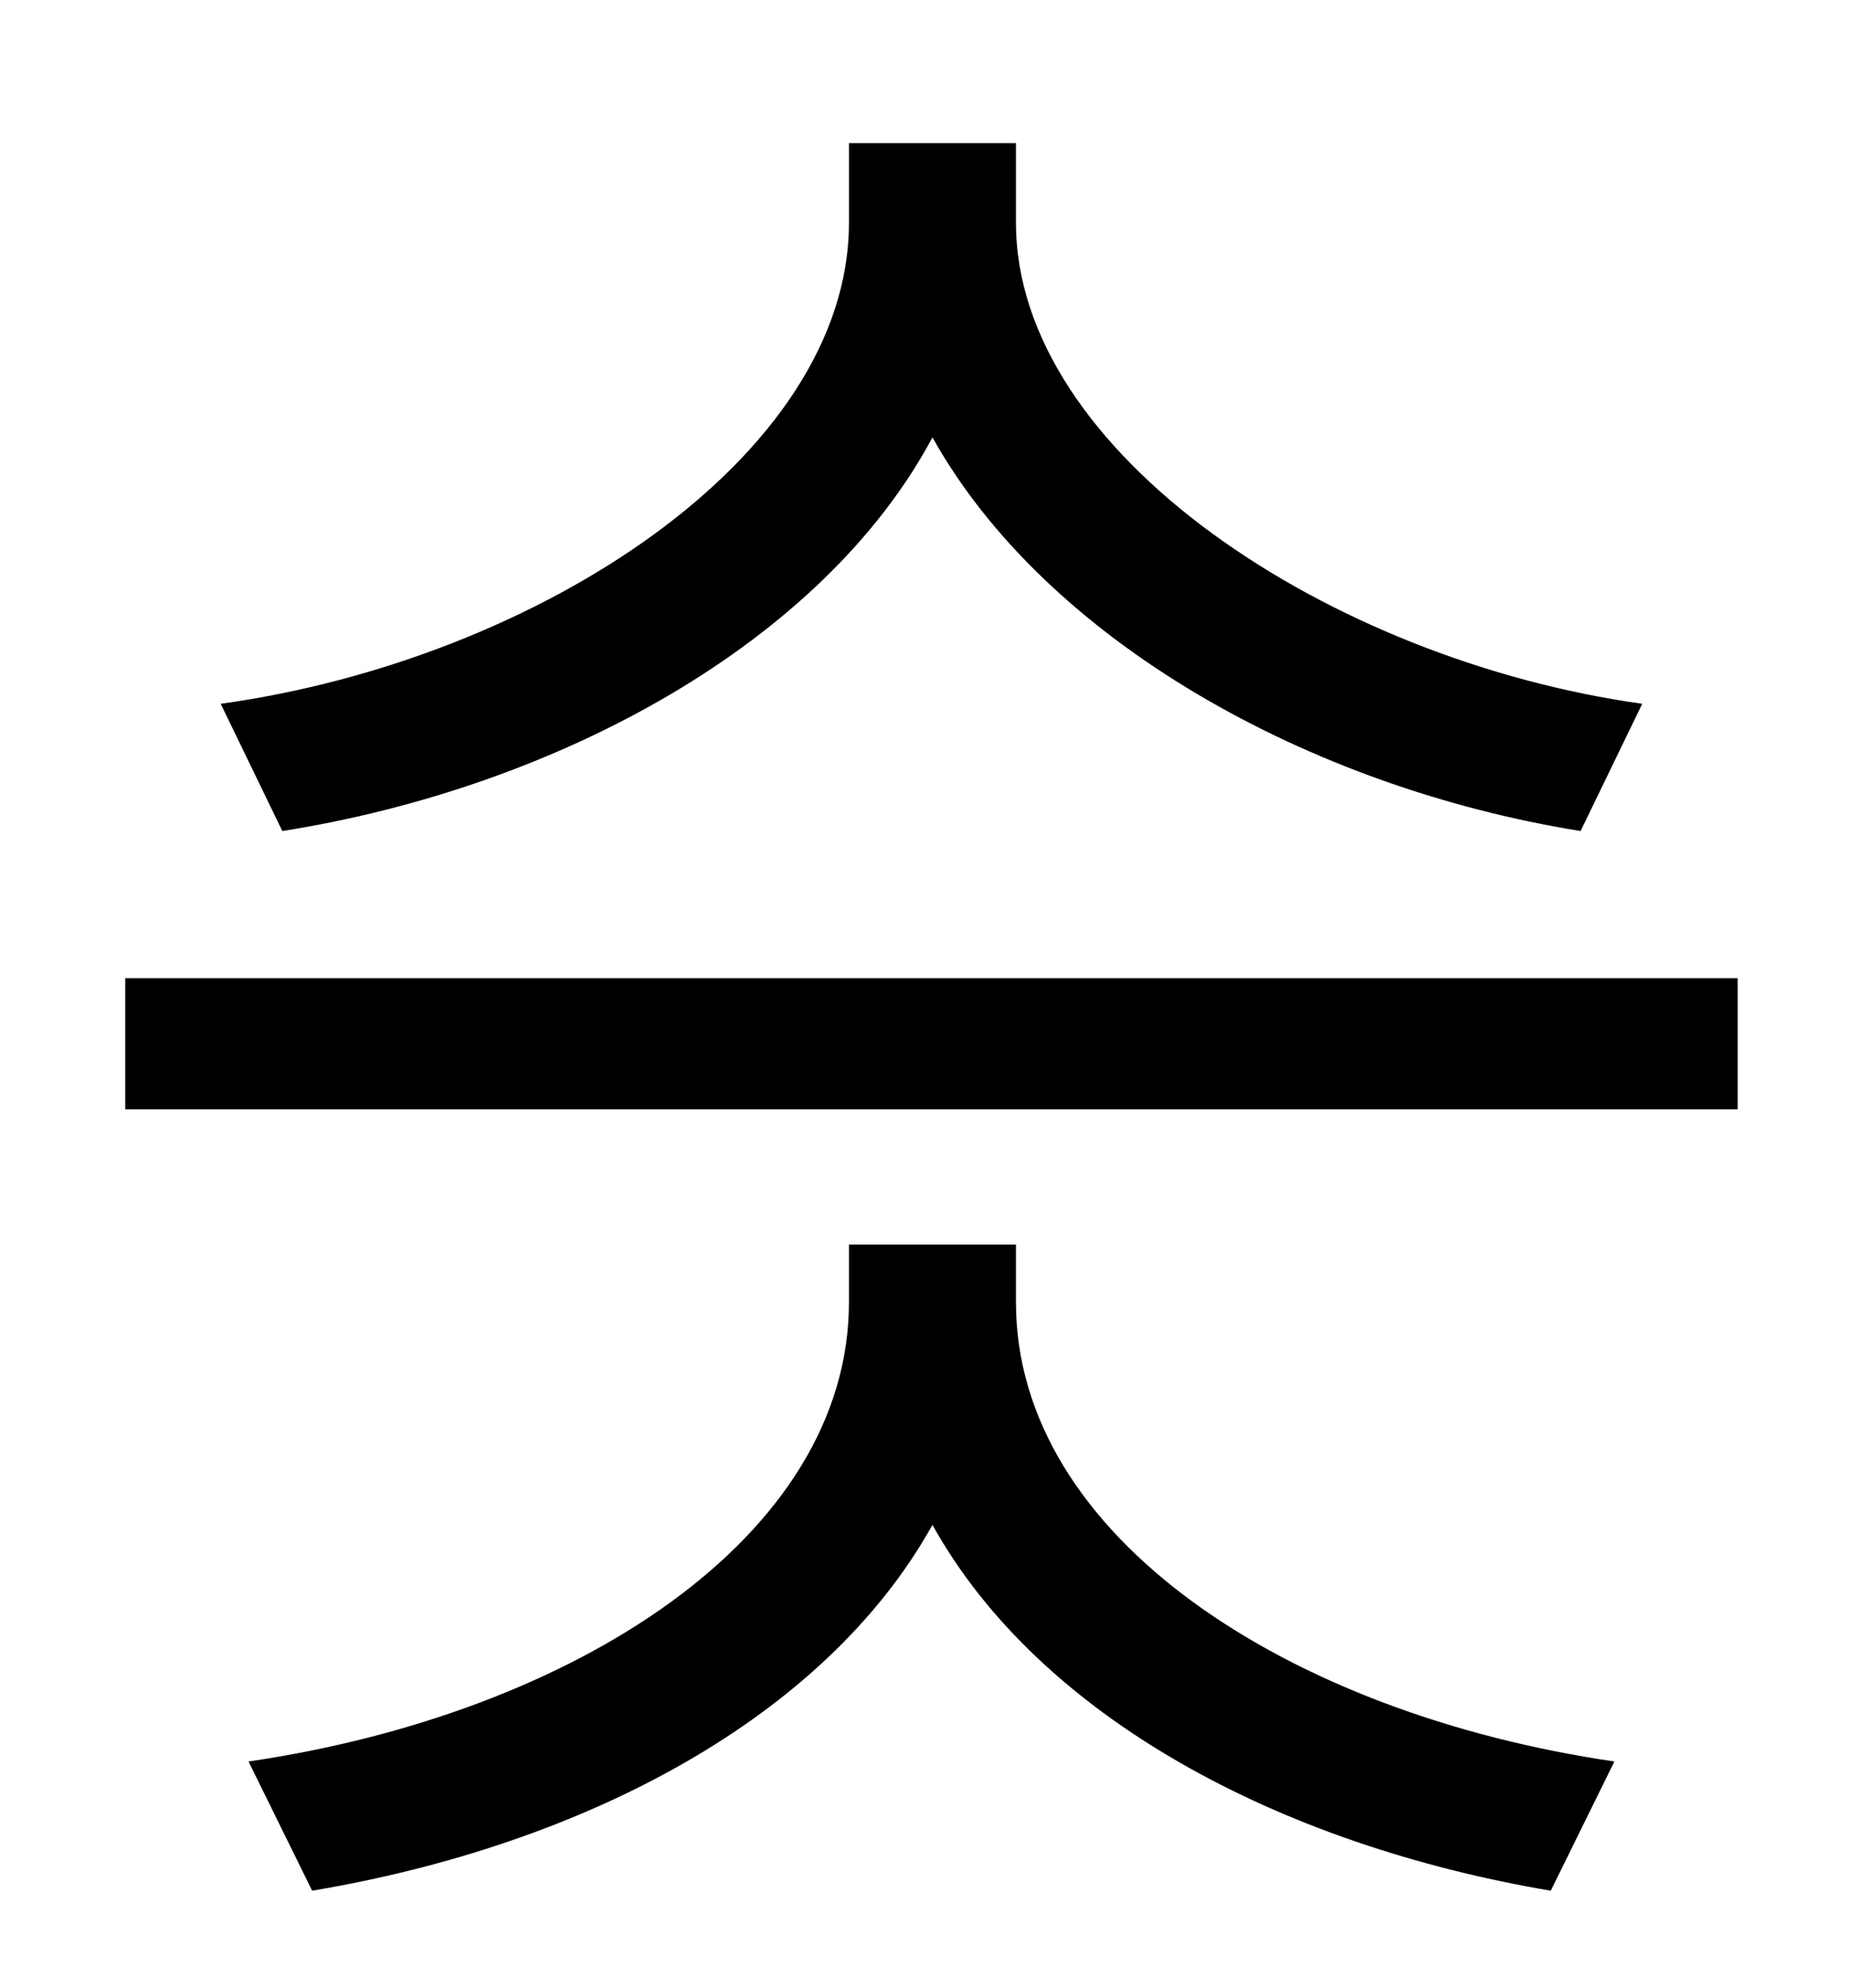 <?xml version="1.0" standalone="no"?>
<!DOCTYPE svg PUBLIC "-//W3C//DTD SVG 1.1//EN" "http://www.w3.org/Graphics/SVG/1.1/DTD/svg11.dtd" >
<svg xmlns="http://www.w3.org/2000/svg" xmlns:xlink="http://www.w3.org/1999/xlink" version="1.1" viewBox="-10 0 930 1000">
   <path fill="currentColor"
d="M816 354l-31 64c-137 -22 -269 -96 -326 -198c-55 103 -188 176 -327 198l-31 -64c159 -22 316 -124 316 -242v-40h84v40c0 116 158 220 315 242zM501 626v29c0 118 137 207 301 231l-32 65c-136 -23 -257 -87 -311 -184c-54 97 -175 161 -312 184l-32 -65
c164 -24 302 -113 302 -231v-29h84zM53 492h811v66h-811v-66z" />
</svg>
